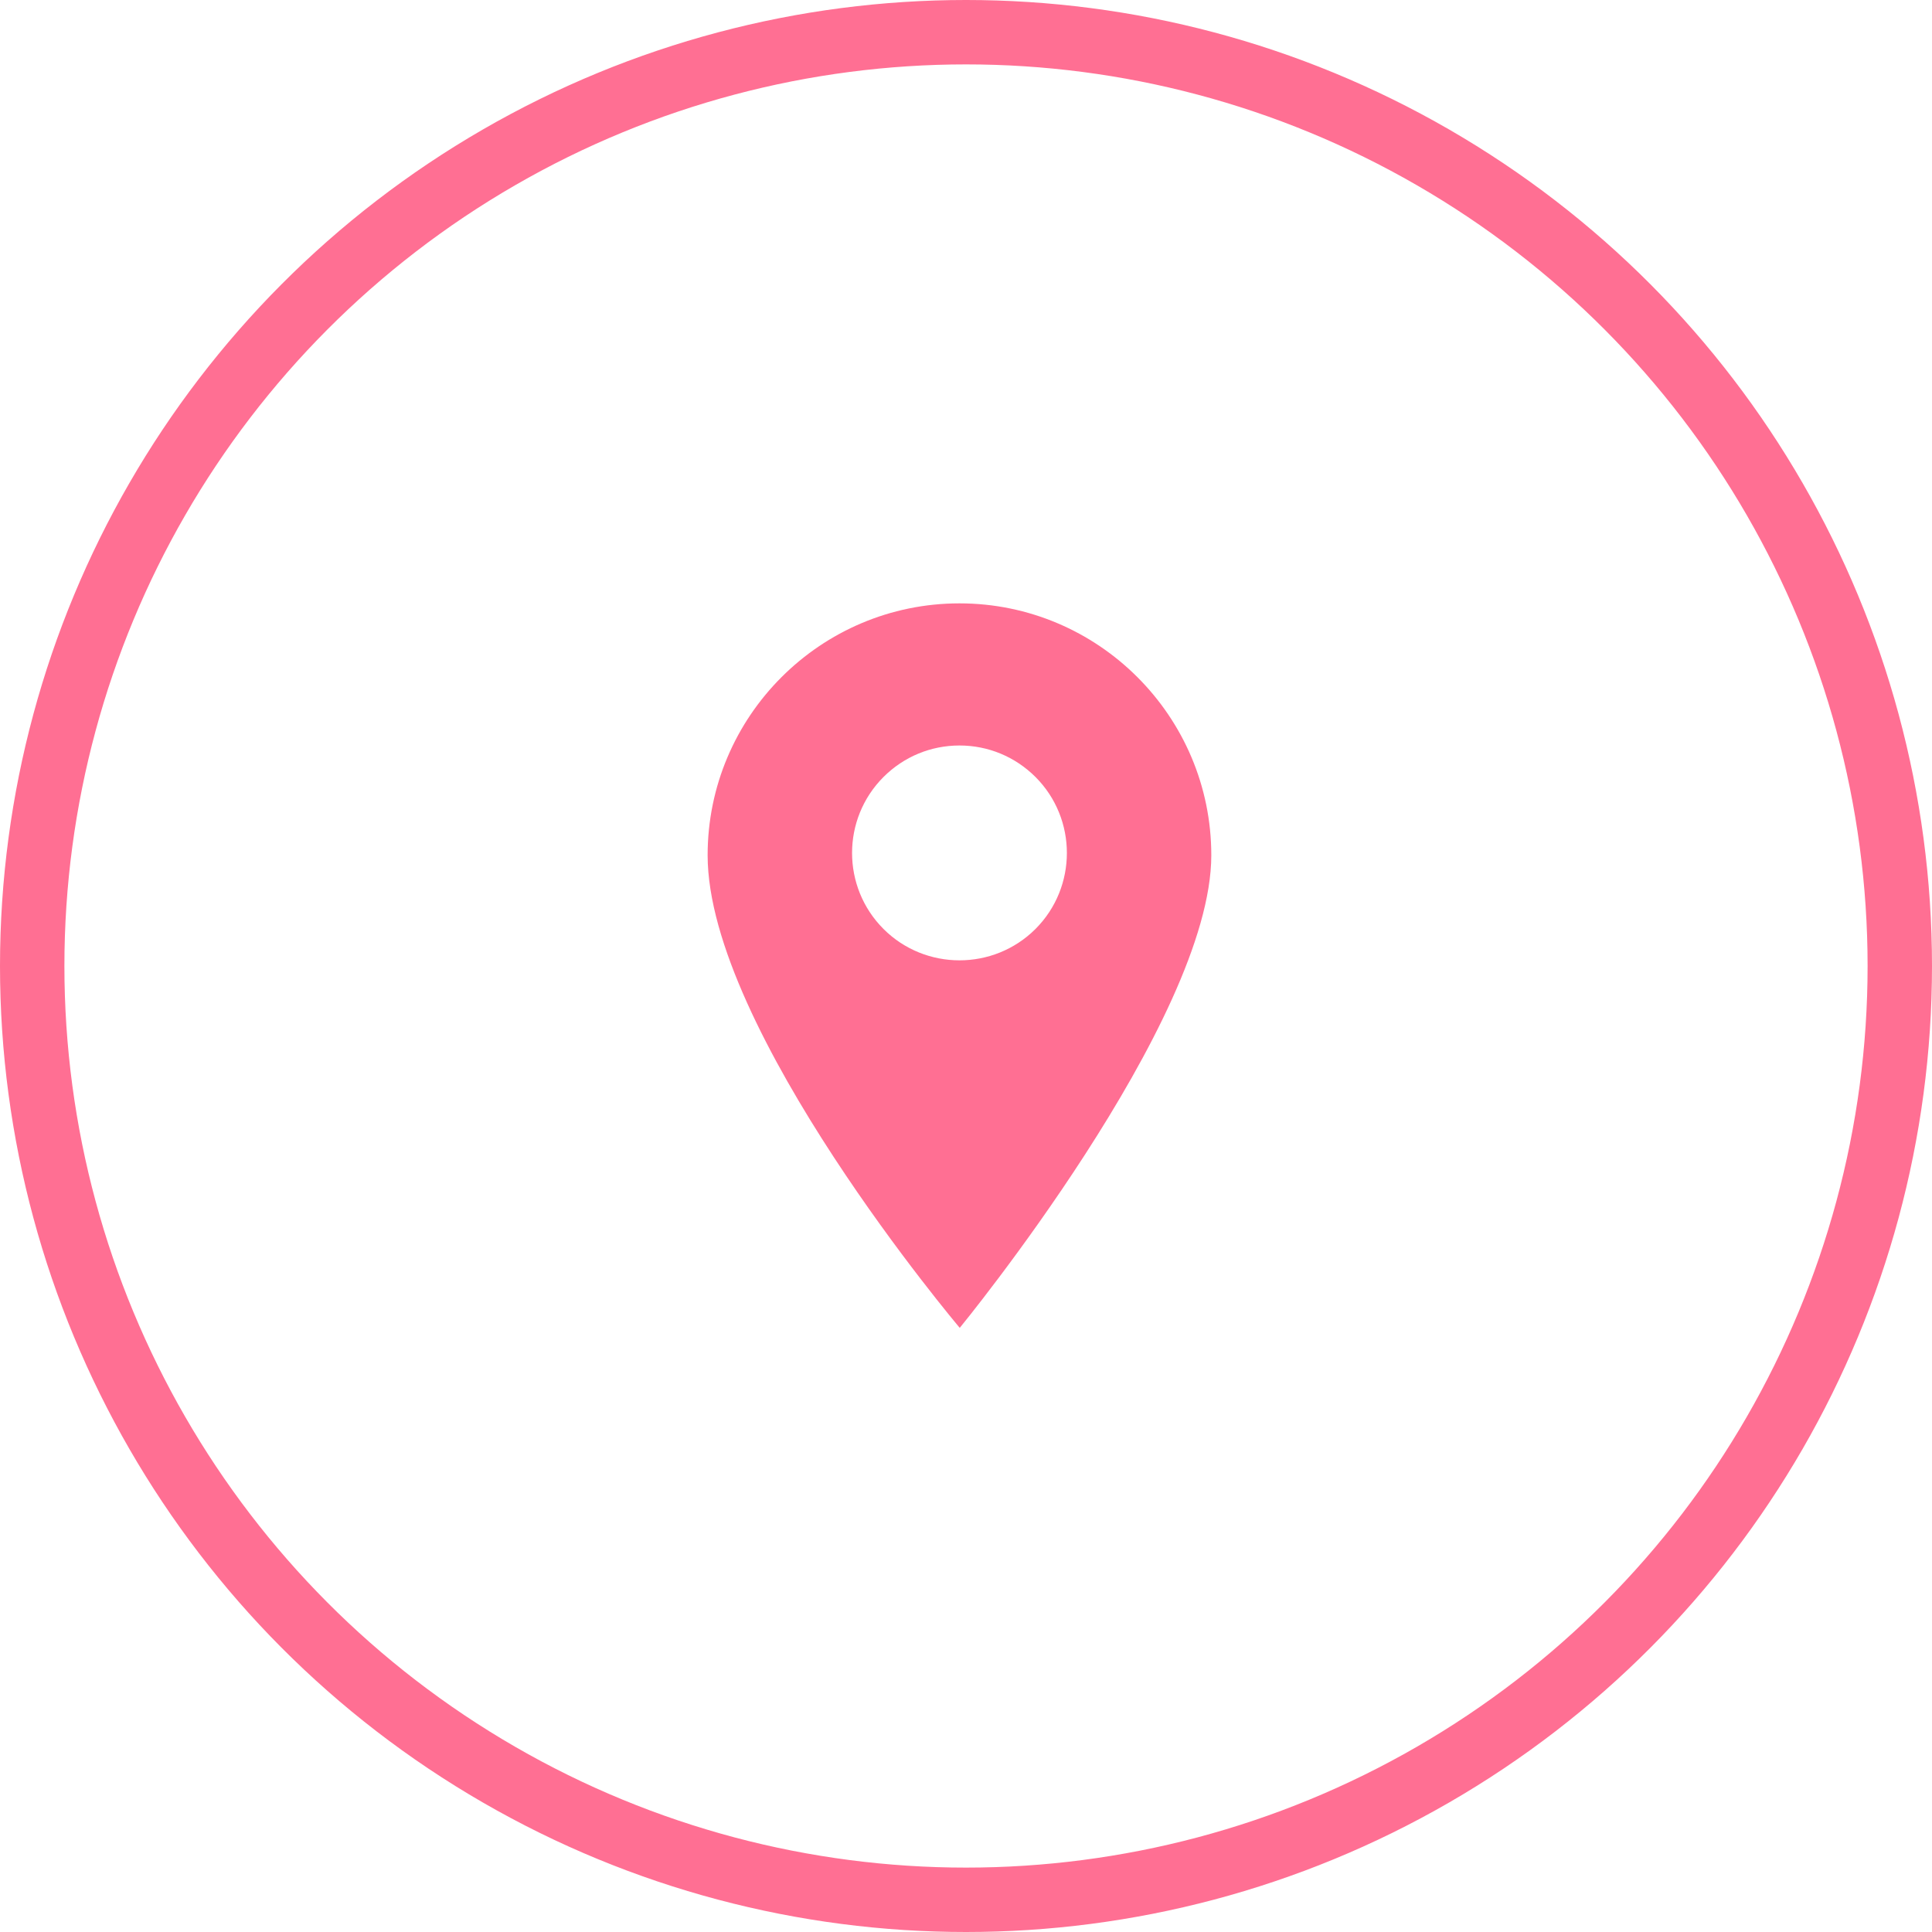 <svg width="30" height="30" viewBox="0 0 30 30" fill="none" xmlns="http://www.w3.org/2000/svg">
<circle cx="15" cy="15" r="14.5" stroke="#FF6F93"/>
<path d="M14.899 9.369C12.742 9.369 10.988 11.123 10.988 13.28C10.988 15.99 14.903 20.619 14.903 20.619C14.903 20.619 18.809 15.856 18.809 13.28C18.809 11.123 17.055 9.369 14.899 9.369ZM16.079 14.425C15.753 14.75 15.326 14.912 14.899 14.912C14.472 14.912 14.044 14.75 13.719 14.425C13.068 13.774 13.068 12.716 13.719 12.065C14.034 11.75 14.453 11.576 14.899 11.576C15.344 11.576 15.763 11.75 16.079 12.065C16.729 12.716 16.729 13.774 16.079 14.425Z" fill="#FF6F93"/>
</svg>
